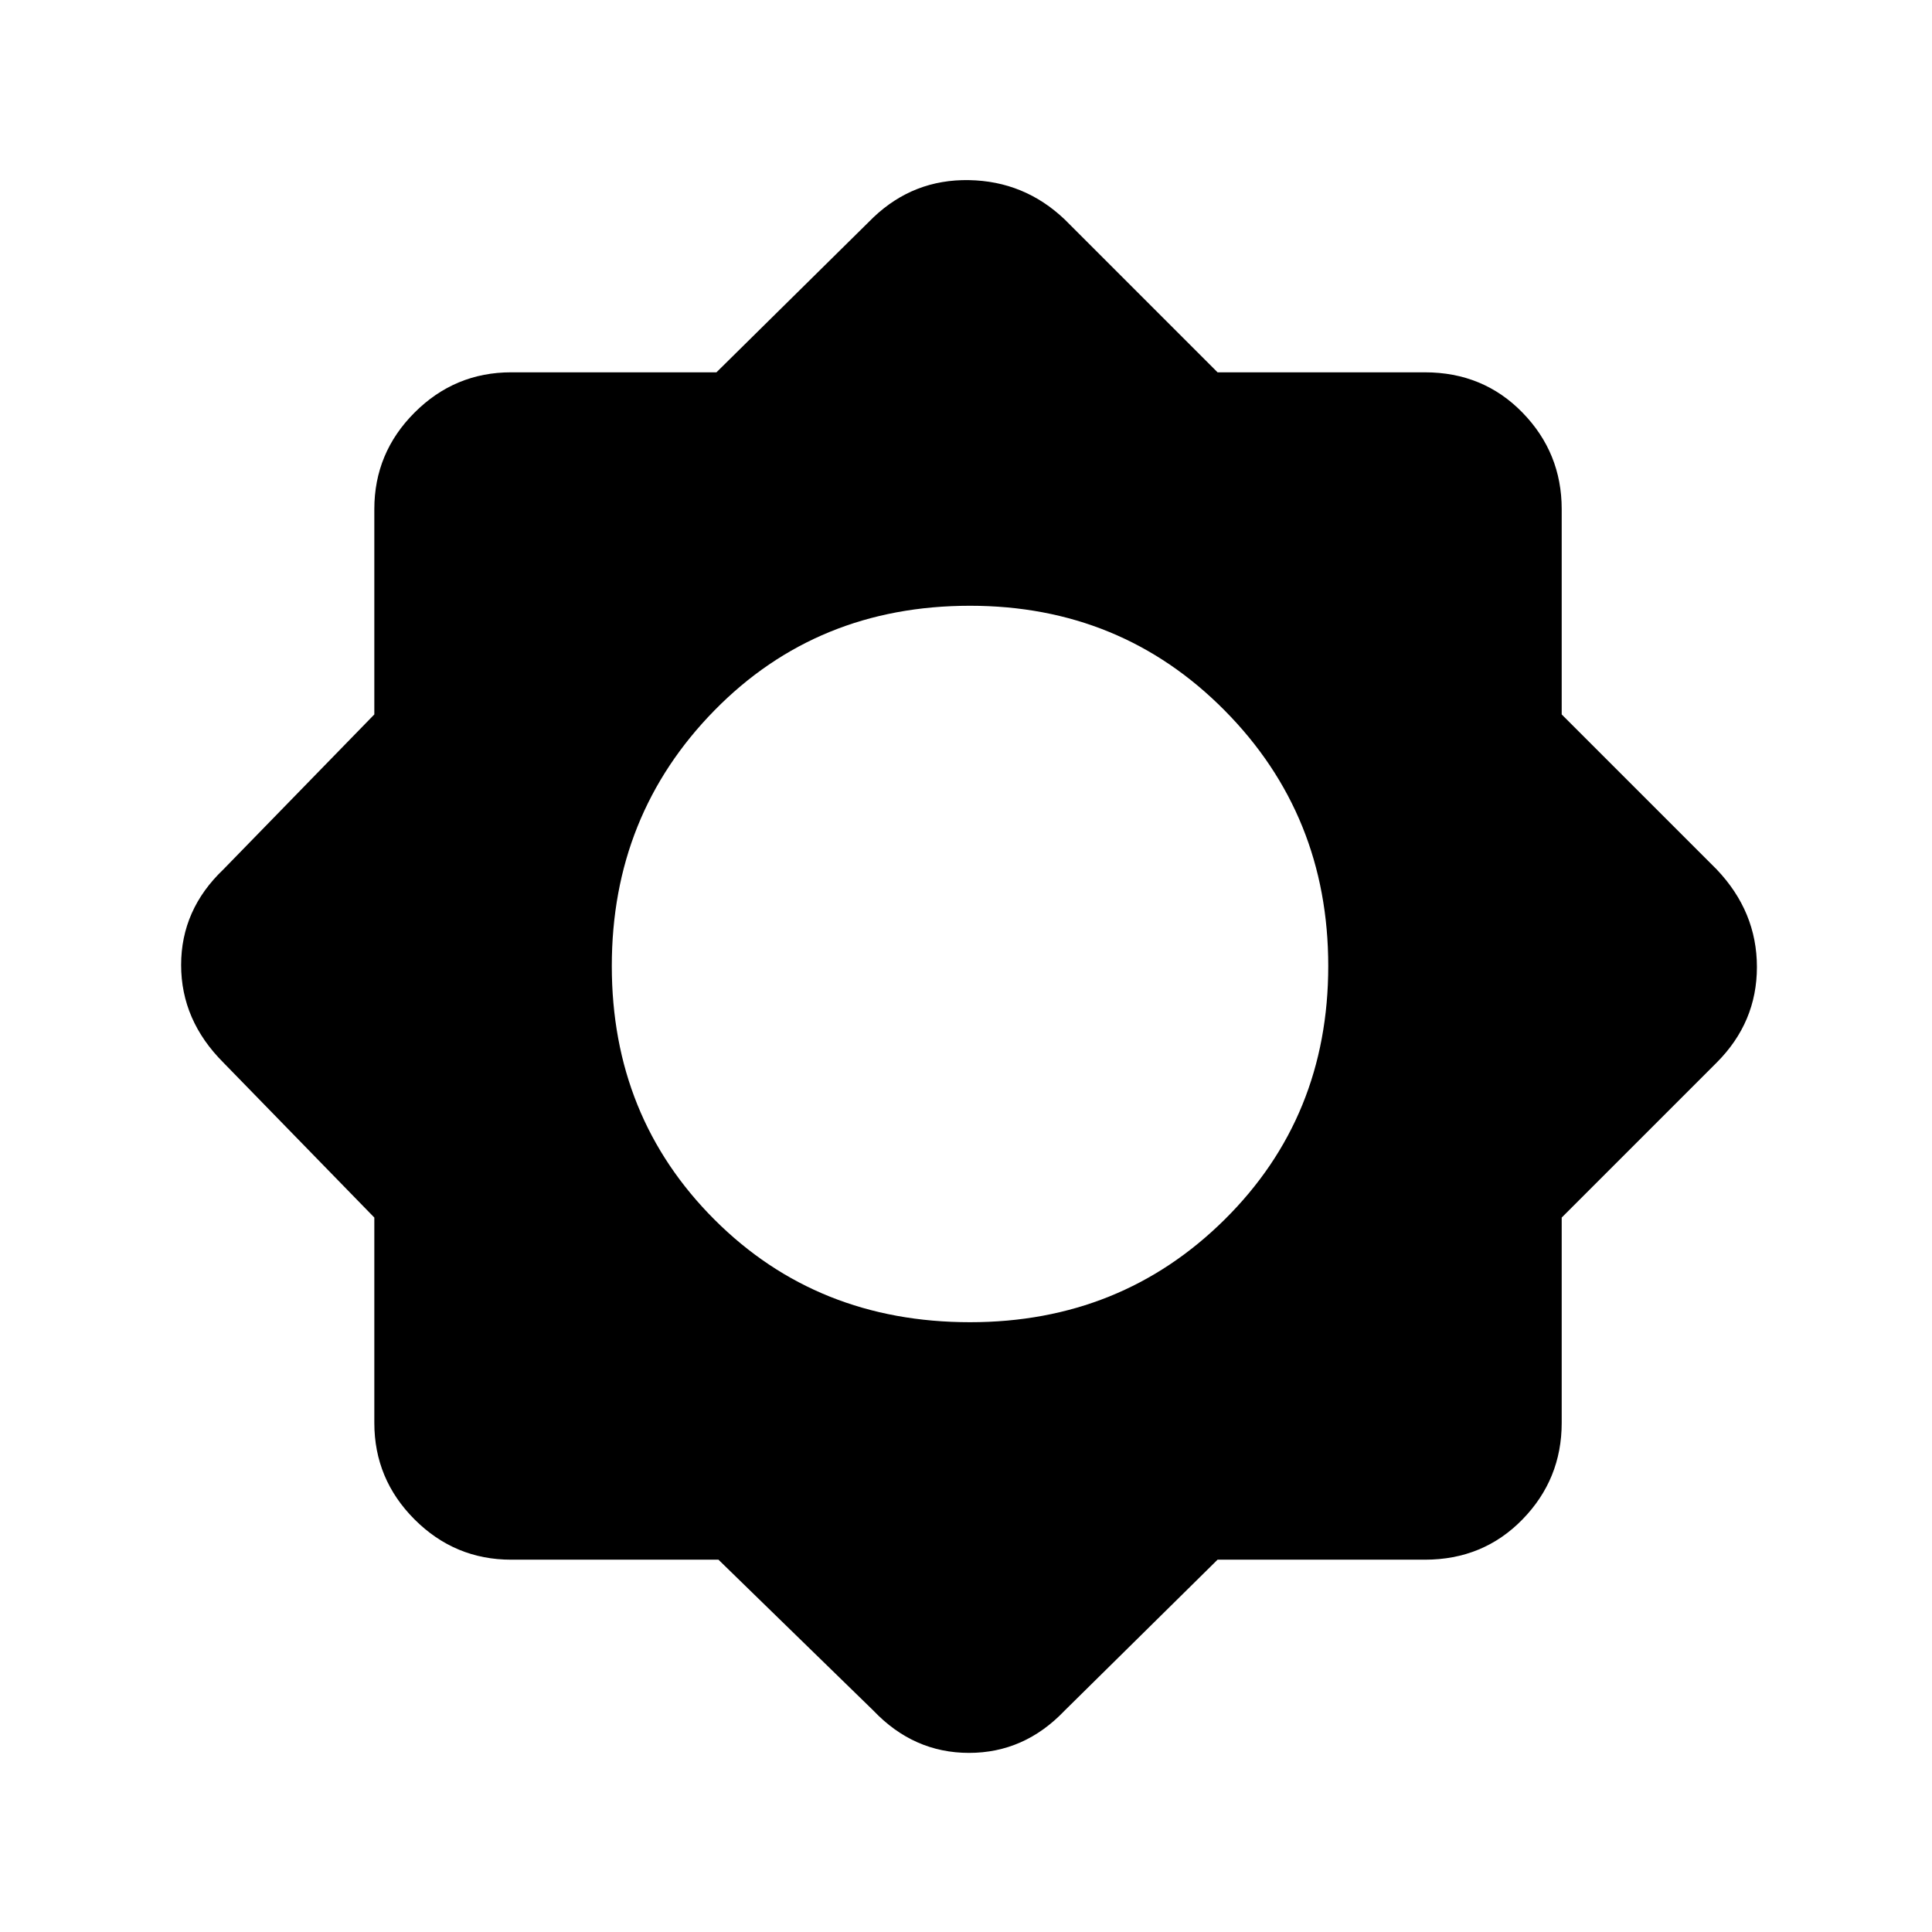 <svg xmlns="http://www.w3.org/2000/svg" height="48" width="48"><path d="M17.85 38.75H12.7q-1.4 0-2.4-1t-1-2.4v-5.1L5.55 26.4Q4.5 25.35 4.5 23.975q0-1.375 1.05-2.375l3.75-3.85v-5.1q0-1.4 1-2.4t2.4-1h5.1l3.9-3.85q1-.95 2.375-.925 1.375.025 2.375.975l3.8 3.8h5.15q1.45 0 2.425 1 .975 1 .975 2.4v5.1l3.85 3.85q1 1.05 1 2.425 0 1.375-1 2.375l-3.85 3.85v5.1q0 1.4-.975 2.4t-2.425 1h-5.15l-3.8 3.75q-1 1.05-2.375 1.05T21.7 42.5Zm6.25-5.9q3.75 0 6.325-2.55T33 24q0-3.75-2.575-6.35-2.575-2.6-6.325-2.6-3.8 0-6.35 2.6T15.2 24q0 3.75 2.55 6.3t6.35 2.55Z"/></svg>